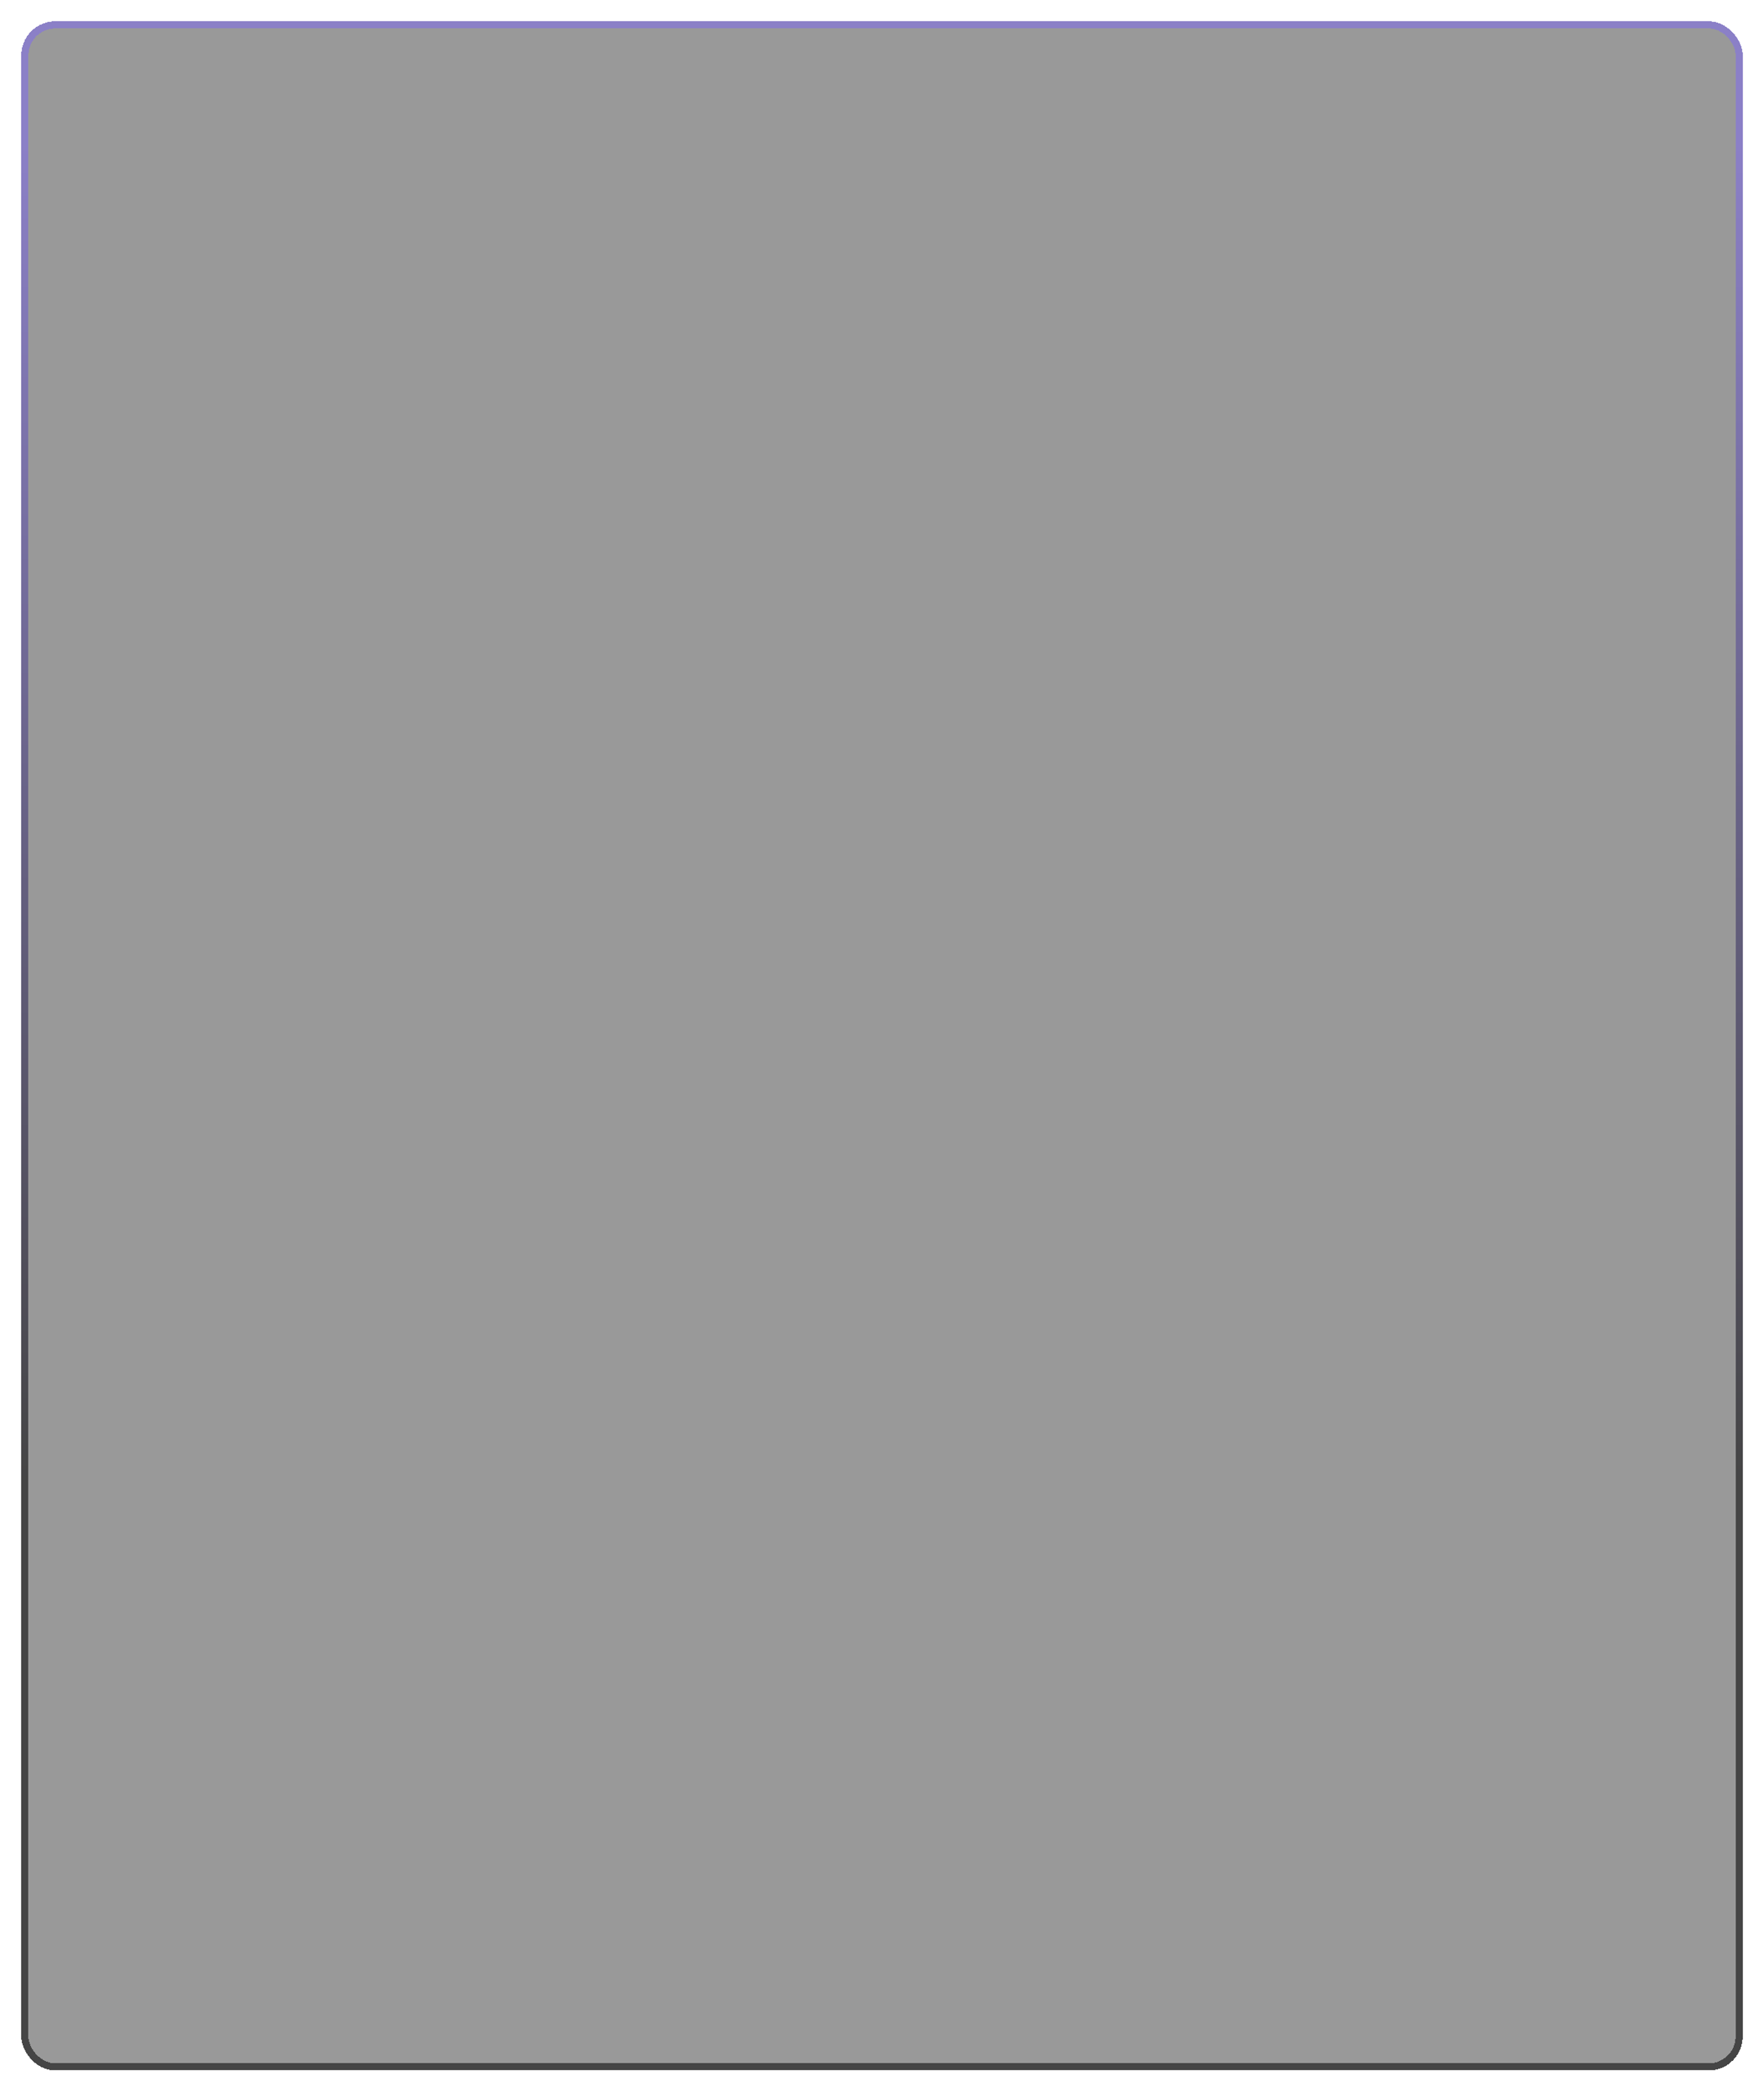 <svg width="496" height="588" viewBox="0 0 496 588" fill="none" xmlns="http://www.w3.org/2000/svg">
<g filter="url(#filter0_bd_1486_1027)">
<rect x="6" y="1" width="484" height="576" rx="9.524" fill="black" fill-opacity="0.4" shape-rendering="crispEdges"/>
<rect x="7" y="2" width="482" height="574" rx="8.524" stroke="url(#paint0_linear_1486_1027)" stroke-opacity="0.75" stroke-width="2" shape-rendering="crispEdges"/>
</g>
<defs>
<filter id="filter0_bd_1486_1027" x="-5.7" y="-10.7" width="507.4" height="599.4" filterUnits="userSpaceOnUse" color-interpolation-filters="sRGB">
<feFlood flood-opacity="0" result="BackgroundImageFix"/>
<feGaussianBlur in="BackgroundImageFix" stdDeviation="5.85"/>
<feComposite in2="SourceAlpha" operator="in" result="effect1_backgroundBlur_1486_1027"/>
<feColorMatrix in="SourceAlpha" type="matrix" values="0 0 0 0 0 0 0 0 0 0 0 0 0 0 0 0 0 0 127 0" result="hardAlpha"/>
<feOffset dy="5"/>
<feGaussianBlur stdDeviation="2.85"/>
<feComposite in2="hardAlpha" operator="out"/>
<feColorMatrix type="matrix" values="0 0 0 0 0 0 0 0 0 0 0 0 0 0 0 0 0 0 0.7 0"/>
<feBlend mode="normal" in2="effect1_backgroundBlur_1486_1027" result="effect2_dropShadow_1486_1027"/>
<feBlend mode="normal" in="SourceGraphic" in2="effect2_dropShadow_1486_1027" result="shape"/>
</filter>
<linearGradient id="paint0_linear_1486_1027" x1="248" y1="510.538" x2="248" y2="34.231" gradientUnits="userSpaceOnUse">
<stop offset="0.207" stop-color="#292929"/>
<stop offset="1" stop-color="#8778D7"/>
</linearGradient>
</defs>
</svg>
